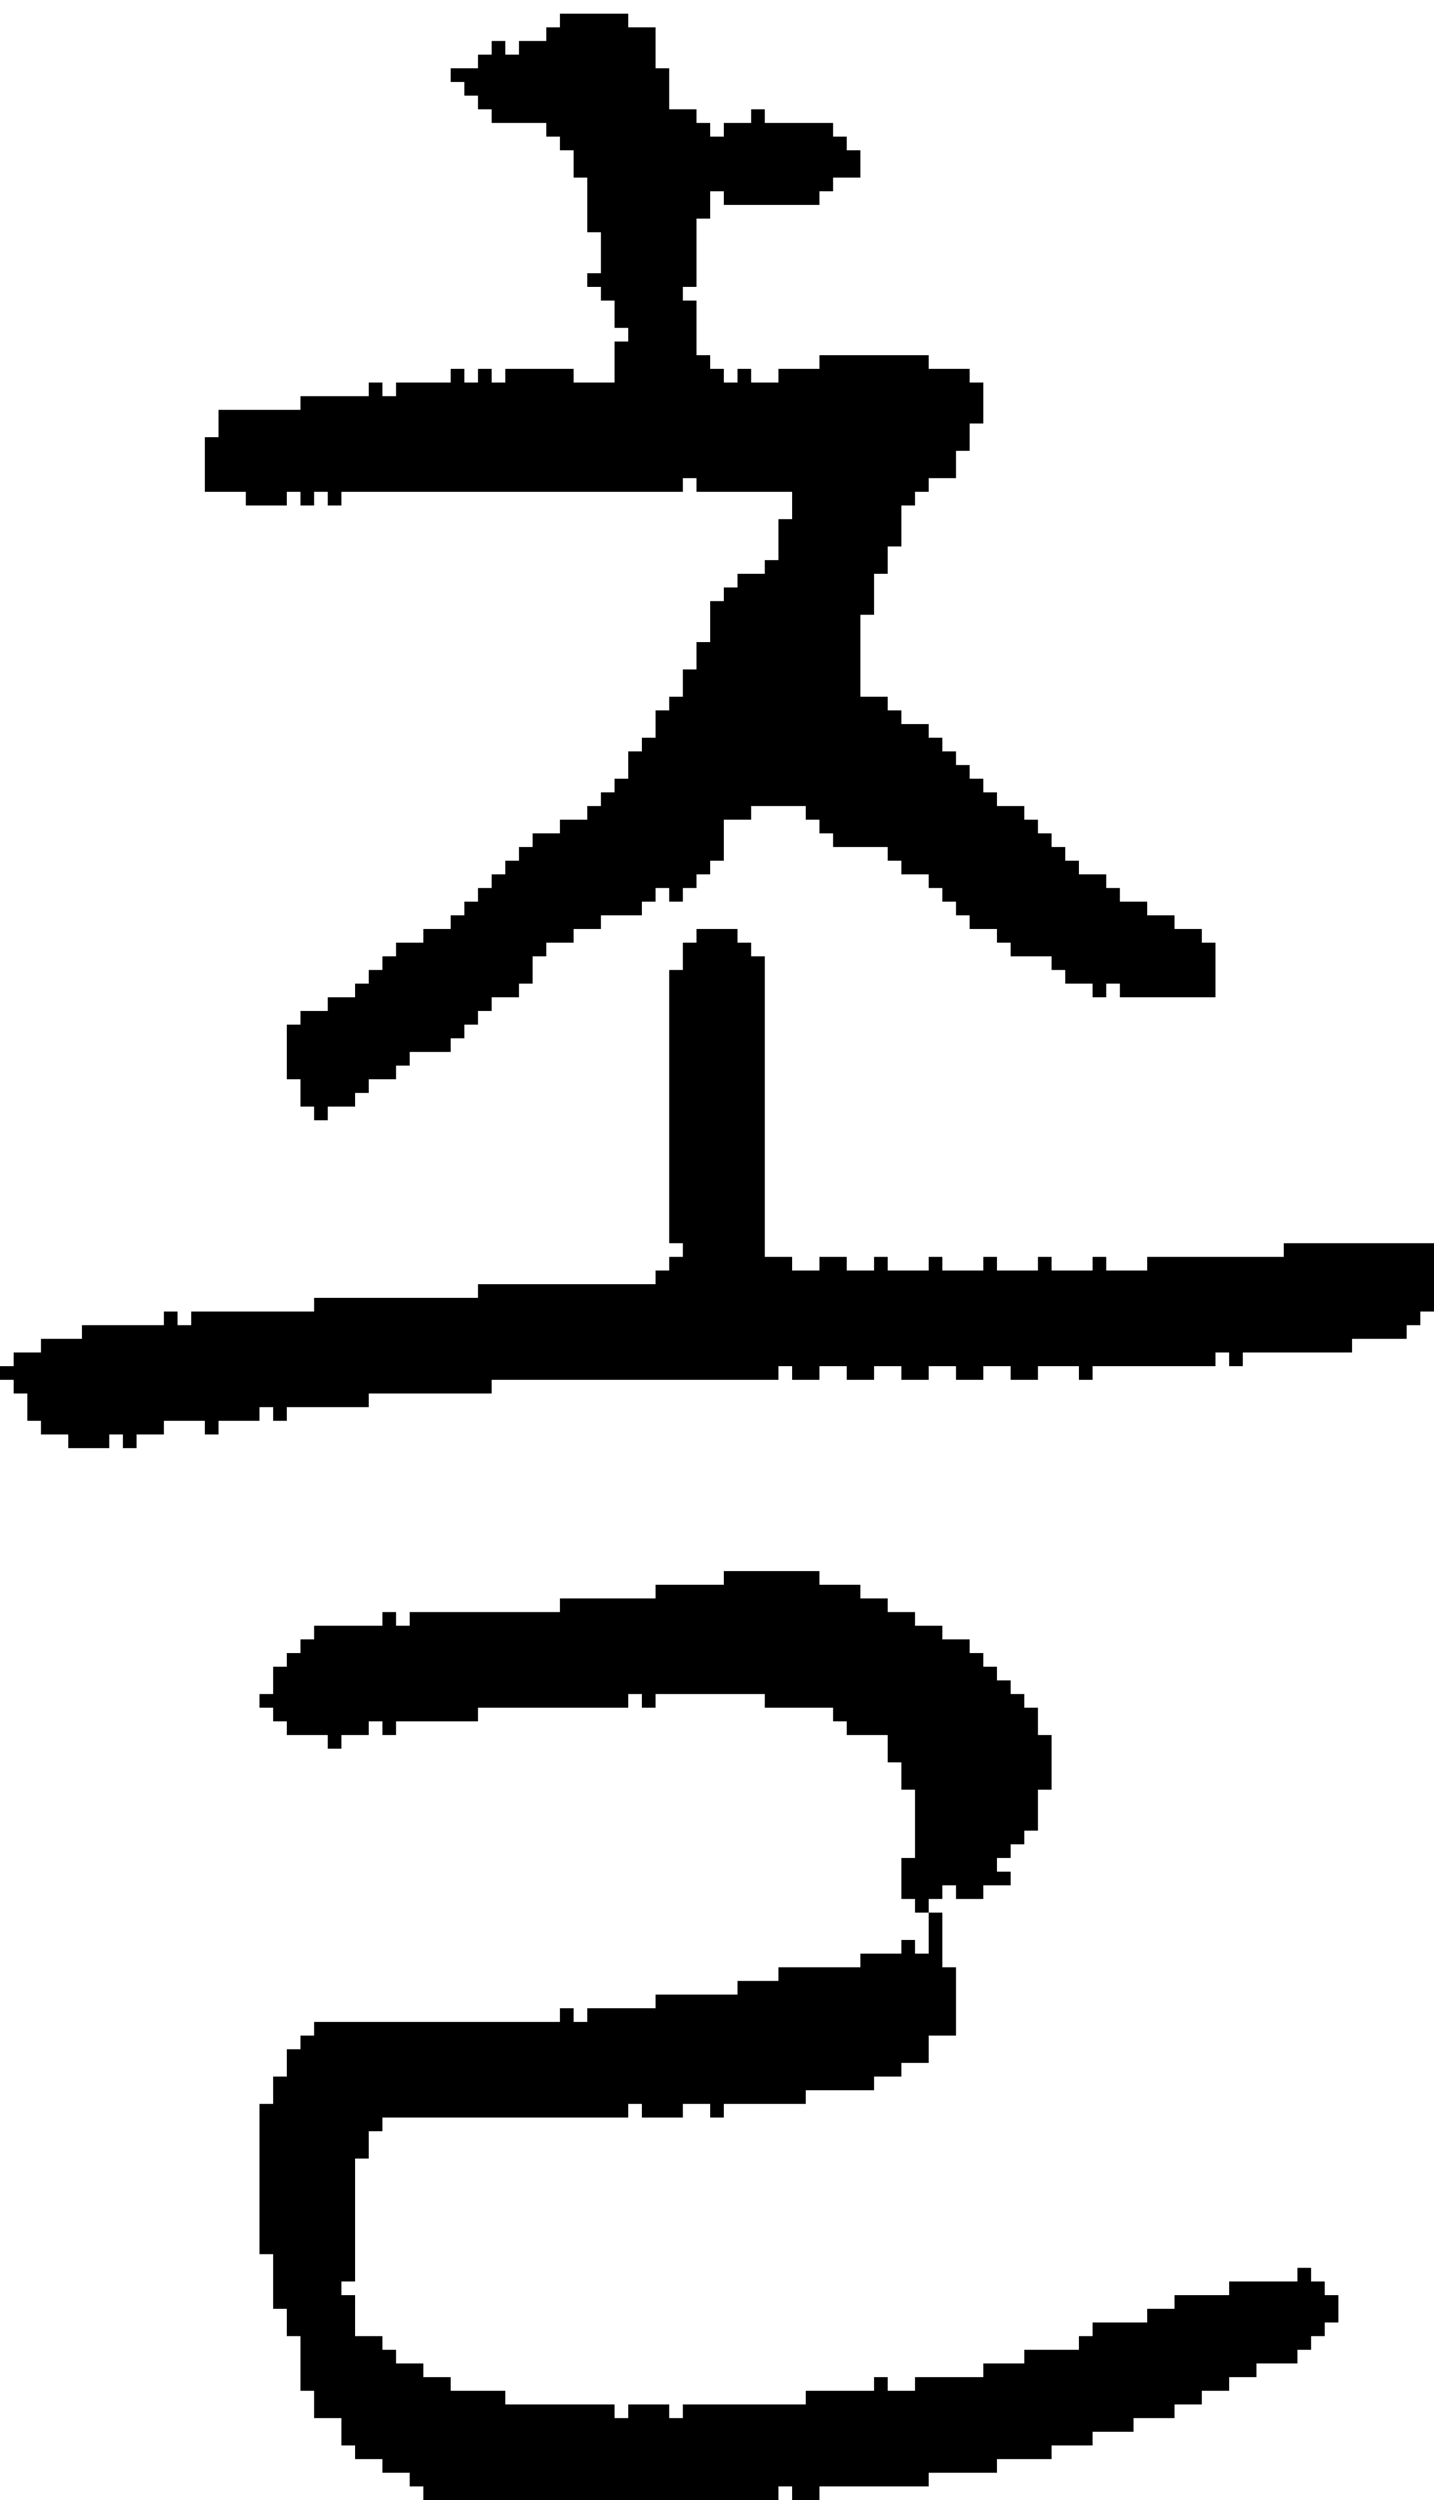 <?xml version="1.0" encoding="UTF-8" standalone="no"?>
<!DOCTYPE svg PUBLIC "-//W3C//DTD SVG 1.1//EN" 
  "http://www.w3.org/Graphics/SVG/1.1/DTD/svg11.dtd">
<svg width="105" height="183"
     xmlns="http://www.w3.org/2000/svg" version="1.1">
 <path d="  M 94,91  L 94,92  L 84,92  L 84,93  L 81,93  L 81,92  L 80,92  L 80,93  L 77,93  L 77,92  L 76,92  L 76,93  L 73,93  L 73,92  L 72,92  L 72,93  L 69,93  L 69,92  L 68,92  L 68,93  L 65,93  L 65,92  L 64,92  L 64,93  L 62,93  L 62,92  L 60,92  L 60,93  L 58,93  L 58,92  L 56,92  L 56,70  L 55,70  L 55,69  L 54,69  L 54,68  L 51,68  L 51,69  L 50,69  L 50,71  L 49,71  L 49,91  L 50,91  L 50,92  L 49,92  L 49,93  L 48,93  L 48,94  L 35,94  L 35,95  L 23,95  L 23,96  L 14,96  L 14,97  L 13,97  L 13,96  L 12,96  L 12,97  L 6,97  L 6,98  L 3,98  L 3,99  L 1,99  L 1,100  L 0,100  L 0,101  L 1,101  L 1,102  L 2,102  L 2,104  L 3,104  L 3,105  L 5,105  L 5,106  L 8,106  L 8,105  L 9,105  L 9,106  L 10,106  L 10,105  L 12,105  L 12,104  L 15,104  L 15,105  L 16,105  L 16,104  L 19,104  L 19,103  L 20,103  L 20,104  L 21,104  L 21,103  L 27,103  L 27,102  L 36,102  L 36,101  L 57,101  L 57,100  L 58,100  L 58,101  L 60,101  L 60,100  L 62,100  L 62,101  L 64,101  L 64,100  L 66,100  L 66,101  L 68,101  L 68,100  L 70,100  L 70,101  L 72,101  L 72,100  L 74,100  L 74,101  L 76,101  L 76,100  L 79,100  L 79,101  L 80,101  L 80,100  L 89,100  L 89,99  L 90,99  L 90,100  L 91,100  L 91,99  L 99,99  L 99,98  L 103,98  L 103,97  L 104,97  L 104,96  L 105,96  L 105,91  Z  " style="fill:rgb(0, 0, 0); fill-opacity:1.000; stroke:none;" />
 <path d="  M 42,68  L 44,68  L 44,67  L 47,67  L 47,66  L 48,66  L 48,65  L 49,65  L 49,66  L 50,66  L 50,65  L 51,65  L 51,64  L 52,64  L 52,63  L 53,63  L 53,60  L 55,60  L 55,59  L 59,59  L 59,60  L 60,60  L 60,61  L 61,61  L 61,62  L 65,62  L 65,63  L 66,63  L 66,64  L 68,64  L 68,65  L 69,65  L 69,66  L 70,66  L 70,67  L 71,67  L 71,68  L 73,68  L 73,69  L 74,69  L 74,70  L 77,70  L 77,71  L 78,71  L 78,72  L 80,72  L 80,73  L 81,73  L 81,72  L 82,72  L 82,73  L 89,73  L 89,69  L 88,69  L 88,68  L 86,68  L 86,67  L 84,67  L 84,66  L 82,66  L 82,65  L 81,65  L 81,64  L 79,64  L 79,63  L 78,63  L 78,62  L 77,62  L 77,61  L 76,61  L 76,60  L 75,60  L 75,59  L 73,59  L 73,58  L 72,58  L 72,57  L 71,57  L 71,56  L 70,56  L 70,55  L 69,55  L 69,54  L 68,54  L 68,53  L 66,53  L 66,52  L 65,52  L 65,51  L 63,51  L 63,45  L 64,45  L 64,42  L 65,42  L 65,40  L 66,40  L 66,37  L 67,37  L 67,36  L 68,36  L 68,35  L 70,35  L 70,33  L 71,33  L 71,31  L 72,31  L 72,28  L 71,28  L 71,27  L 68,27  L 68,26  L 60,26  L 60,27  L 57,27  L 57,28  L 55,28  L 55,27  L 54,27  L 54,28  L 53,28  L 53,27  L 52,27  L 52,26  L 51,26  L 51,22  L 50,22  L 50,21  L 51,21  L 51,16  L 52,16  L 52,14  L 53,14  L 53,15  L 60,15  L 60,14  L 61,14  L 61,13  L 63,13  L 63,11  L 62,11  L 62,10  L 61,10  L 61,9  L 56,9  L 56,8  L 55,8  L 55,9  L 53,9  L 53,10  L 52,10  L 52,9  L 51,9  L 51,8  L 49,8  L 49,5  L 48,5  L 48,2  L 46,2  L 46,1  L 41,1  L 41,2  L 40,2  L 40,3  L 38,3  L 38,4  L 37,4  L 37,3  L 36,3  L 36,4  L 35,4  L 35,5  L 33,5  L 33,6  L 34,6  L 34,7  L 35,7  L 35,8  L 36,8  L 36,9  L 40,9  L 40,10  L 41,10  L 41,11  L 42,11  L 42,13  L 43,13  L 43,17  L 44,17  L 44,20  L 43,20  L 43,21  L 44,21  L 44,22  L 45,22  L 45,24  L 46,24  L 46,25  L 45,25  L 45,28  L 42,28  L 42,27  L 37,27  L 37,28  L 36,28  L 36,27  L 35,27  L 35,28  L 34,28  L 34,27  L 33,27  L 33,28  L 29,28  L 29,29  L 28,29  L 28,28  L 27,28  L 27,29  L 22,29  L 22,30  L 16,30  L 16,32  L 15,32  L 15,36  L 18,36  L 18,37  L 21,37  L 21,36  L 22,36  L 22,37  L 23,37  L 23,36  L 24,36  L 24,37  L 25,37  L 25,36  L 50,36  L 50,35  L 51,35  L 51,36  L 58,36  L 58,38  L 57,38  L 57,41  L 56,41  L 56,42  L 54,42  L 54,43  L 53,43  L 53,44  L 52,44  L 52,47  L 51,47  L 51,49  L 50,49  L 50,51  L 49,51  L 49,52  L 48,52  L 48,54  L 47,54  L 47,55  L 46,55  L 46,57  L 45,57  L 45,58  L 44,58  L 44,59  L 43,59  L 43,60  L 41,60  L 41,61  L 39,61  L 39,62  L 38,62  L 38,63  L 37,63  L 37,64  L 36,64  L 36,65  L 35,65  L 35,66  L 34,66  L 34,67  L 33,67  L 33,68  L 31,68  L 31,69  L 29,69  L 29,70  L 28,70  L 28,71  L 27,71  L 27,72  L 26,72  L 26,73  L 24,73  L 24,74  L 22,74  L 22,75  L 21,75  L 21,79  L 22,79  L 22,81  L 23,81  L 23,82  L 24,82  L 24,81  L 26,81  L 26,80  L 27,80  L 27,79  L 29,79  L 29,78  L 30,78  L 30,77  L 33,77  L 33,76  L 34,76  L 34,75  L 35,75  L 35,74  L 36,74  L 36,73  L 38,73  L 38,72  L 39,72  L 39,70  L 40,70  L 40,69  L 42,69  Z  " style="fill:rgb(0, 0, 0); fill-opacity:1.000; stroke:none;" />
 <path d="  M 66,139  L 67,139  L 67,140  L 68,140  L 68,139  L 69,139  L 69,138  L 70,138  L 70,139  L 72,139  L 72,138  L 74,138  L 74,137  L 73,137  L 73,136  L 74,136  L 74,135  L 75,135  L 75,134  L 76,134  L 76,131  L 77,131  L 77,127  L 76,127  L 76,125  L 75,125  L 75,124  L 74,124  L 74,123  L 73,123  L 73,122  L 72,122  L 72,121  L 71,121  L 71,120  L 69,120  L 69,119  L 67,119  L 67,118  L 65,118  L 65,117  L 63,117  L 63,116  L 60,116  L 60,115  L 53,115  L 53,116  L 48,116  L 48,117  L 41,117  L 41,118  L 30,118  L 30,119  L 29,119  L 29,118  L 28,118  L 28,119  L 23,119  L 23,120  L 22,120  L 22,121  L 21,121  L 21,122  L 20,122  L 20,124  L 19,124  L 19,125  L 20,125  L 20,126  L 21,126  L 21,127  L 24,127  L 24,128  L 25,128  L 25,127  L 27,127  L 27,126  L 28,126  L 28,127  L 29,127  L 29,126  L 35,126  L 35,125  L 46,125  L 46,124  L 47,124  L 47,125  L 48,125  L 48,124  L 56,124  L 56,125  L 61,125  L 61,126  L 62,126  L 62,127  L 65,127  L 65,129  L 66,129  L 66,131  L 67,131  L 67,136  L 66,136  Z  " style="fill:rgb(0, 0, 0); fill-opacity:1.000; stroke:none;" />
 <path d="  M 50,176  L 50,177  L 49,177  L 49,176  L 46,176  L 46,177  L 45,177  L 45,176  L 37,176  L 37,175  L 33,175  L 33,174  L 31,174  L 31,173  L 29,173  L 29,172  L 28,172  L 28,171  L 26,171  L 26,168  L 25,168  L 25,167  L 26,167  L 26,158  L 27,158  L 27,156  L 28,156  L 28,155  L 46,155  L 46,154  L 47,154  L 47,155  L 50,155  L 50,154  L 52,154  L 52,155  L 53,155  L 53,154  L 59,154  L 59,153  L 64,153  L 64,152  L 66,152  L 66,151  L 68,151  L 68,149  L 70,149  L 70,144  L 69,144  L 69,140  L 68,140  L 68,143  L 67,143  L 67,142  L 66,142  L 66,143  L 63,143  L 63,144  L 57,144  L 57,145  L 54,145  L 54,146  L 48,146  L 48,147  L 43,147  L 43,148  L 42,148  L 42,147  L 41,147  L 41,148  L 23,148  L 23,149  L 22,149  L 22,150  L 21,150  L 21,152  L 20,152  L 20,154  L 19,154  L 19,165  L 20,165  L 20,169  L 21,169  L 21,171  L 22,171  L 22,175  L 23,175  L 23,177  L 25,177  L 25,179  L 26,179  L 26,180  L 28,180  L 28,181  L 30,181  L 30,182  L 31,182  L 31,183  L 57,183  L 57,182  L 58,182  L 58,183  L 60,183  L 60,182  L 68,182  L 68,181  L 73,181  L 73,180  L 77,180  L 77,179  L 80,179  L 80,178  L 83,178  L 83,177  L 86,177  L 86,176  L 88,176  L 88,175  L 90,175  L 90,174  L 92,174  L 92,173  L 95,173  L 95,172  L 96,172  L 96,171  L 97,171  L 97,170  L 98,170  L 98,168  L 97,168  L 97,167  L 96,167  L 96,166  L 95,166  L 95,167  L 90,167  L 90,168  L 86,168  L 86,169  L 84,169  L 84,170  L 80,170  L 80,171  L 79,171  L 79,172  L 75,172  L 75,173  L 72,173  L 72,174  L 67,174  L 67,175  L 65,175  L 65,174  L 64,174  L 64,175  L 59,175  L 59,176  Z  " style="fill:rgb(0, 0, 0); fill-opacity:1.000; stroke:none;" />
</svg>
